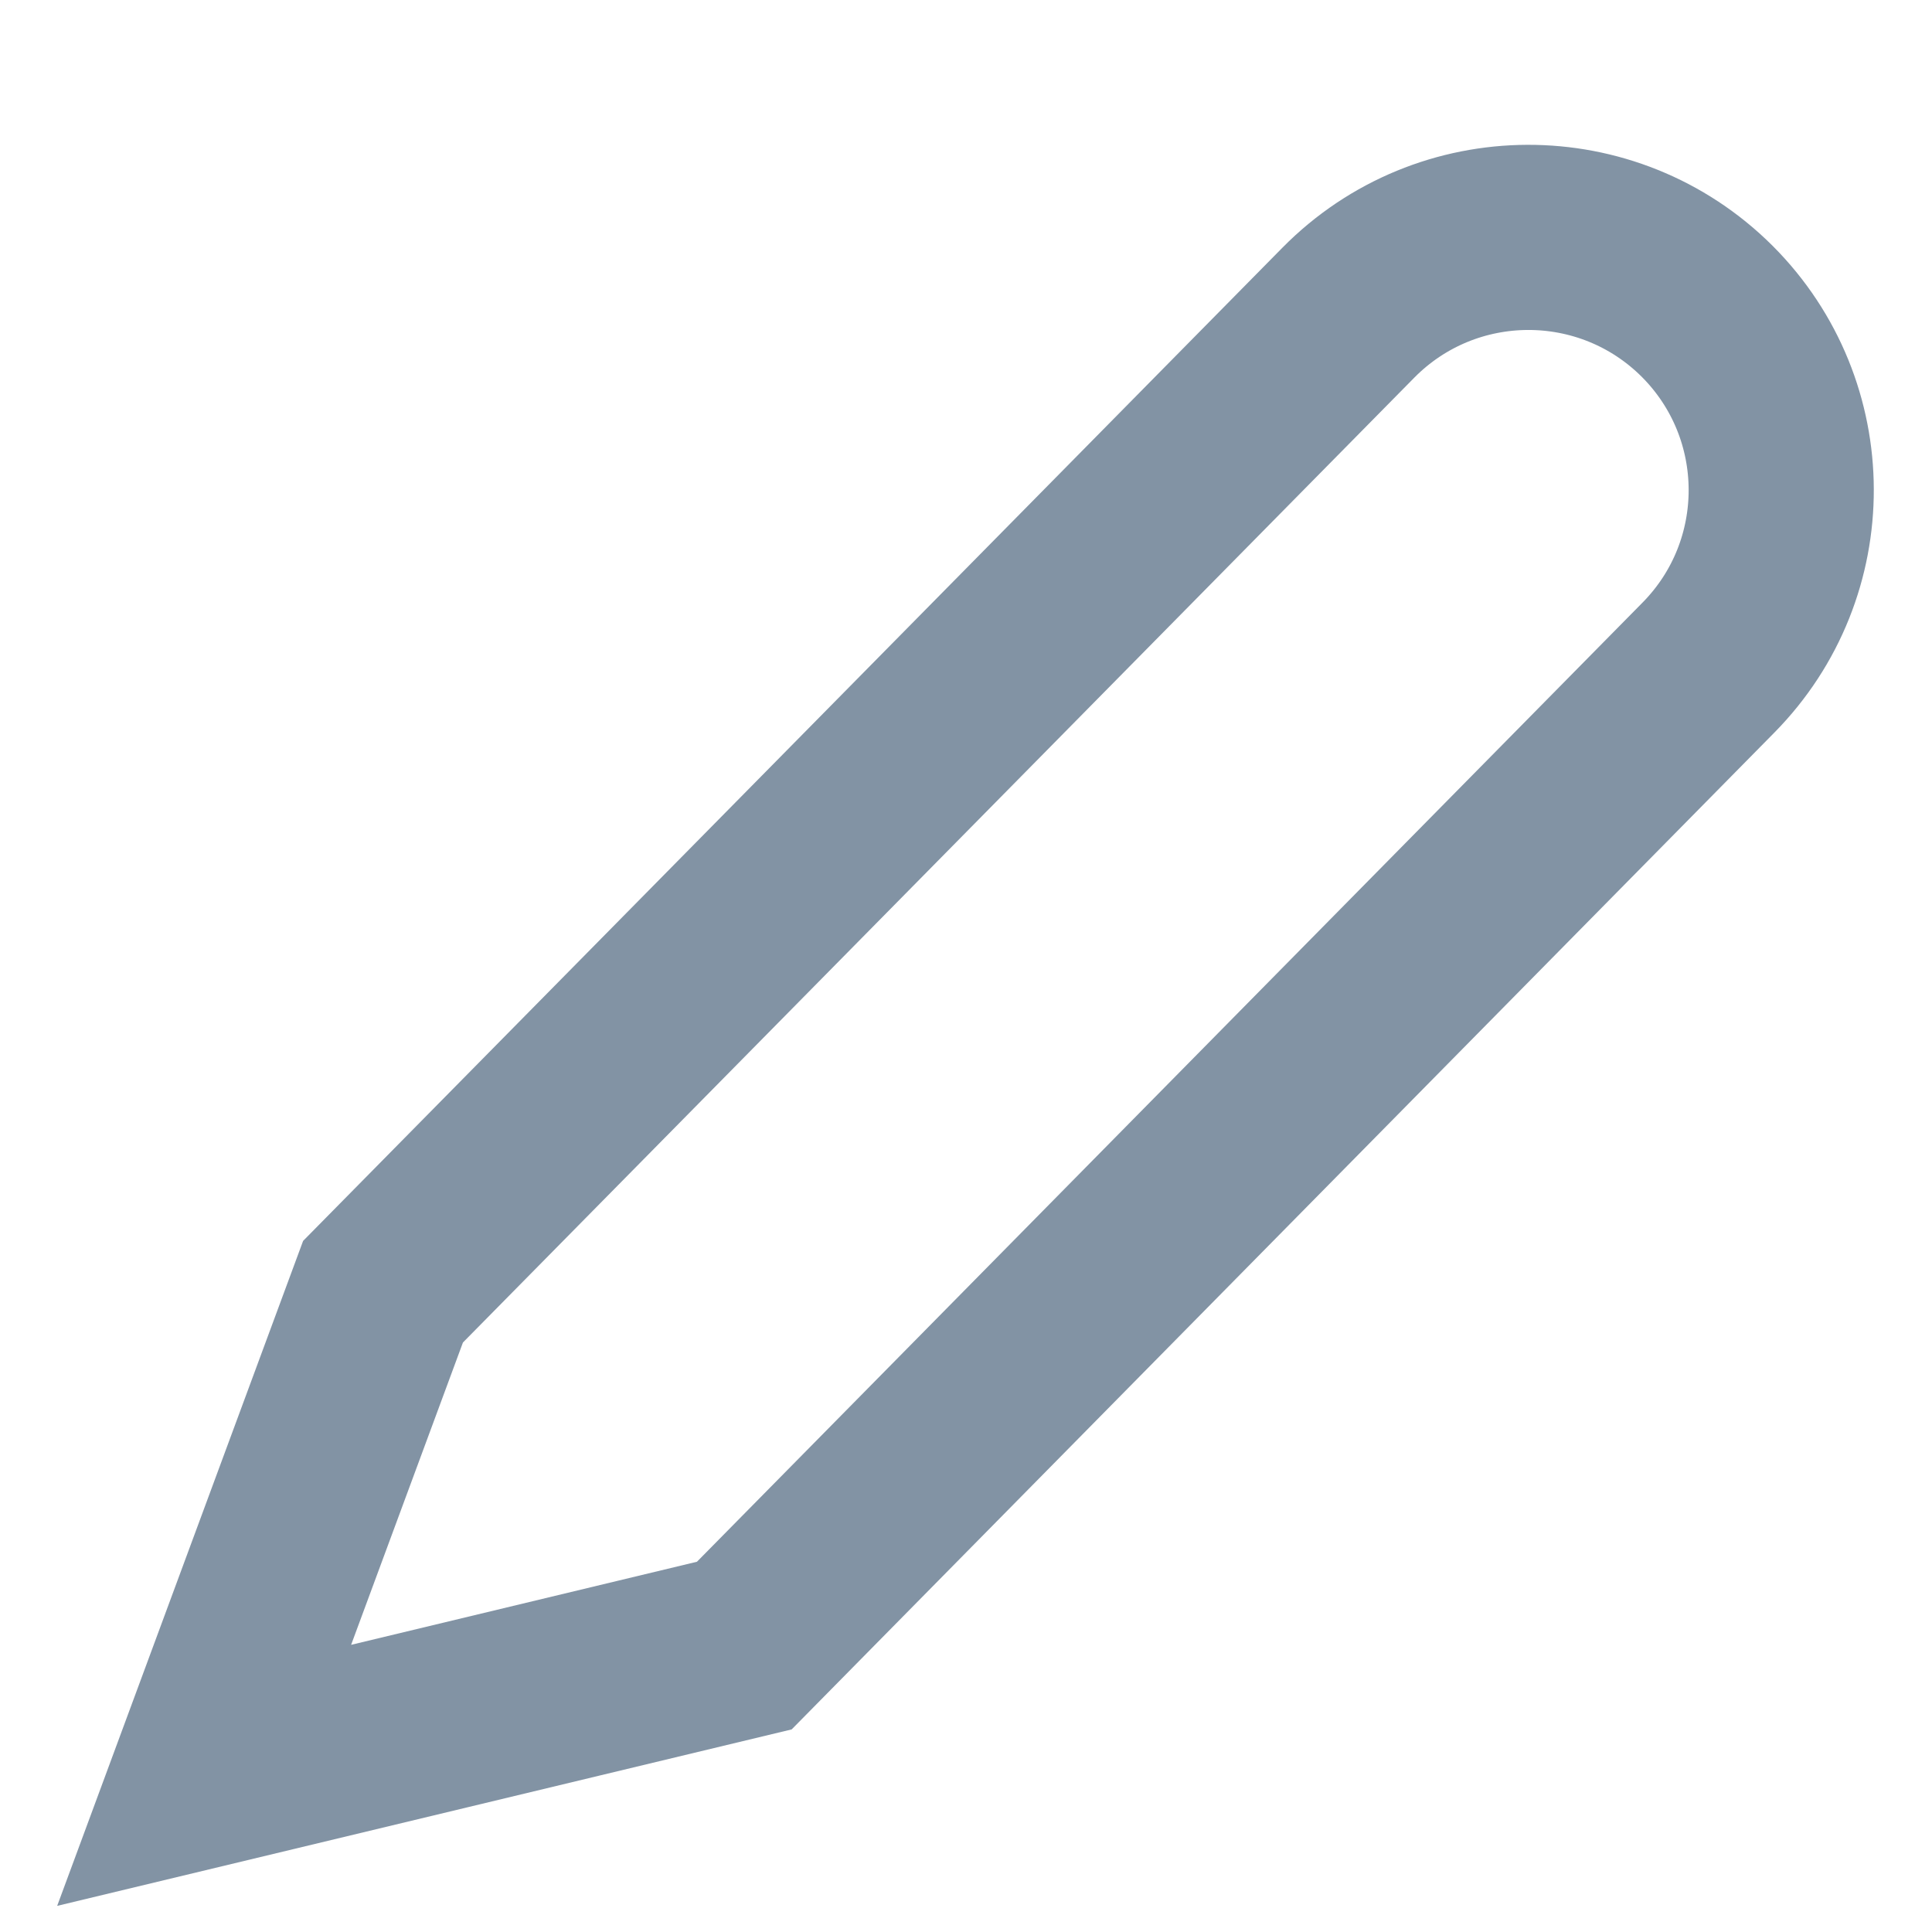 <svg width="12" height="12" viewBox="0 0 12 12" fill="none" xmlns="http://www.w3.org/2000/svg">
<path d="M8.375 1.942C8.987 1.322 9.987 1.318 10.604 1.934C11.214 2.545 11.217 3.533 10.611 4.147L4.623 10.221L1.268 11.027L2.379 8.023L8.375 1.942Z" stroke="#8293A4" stroke-width="1.15"/>
</svg>
